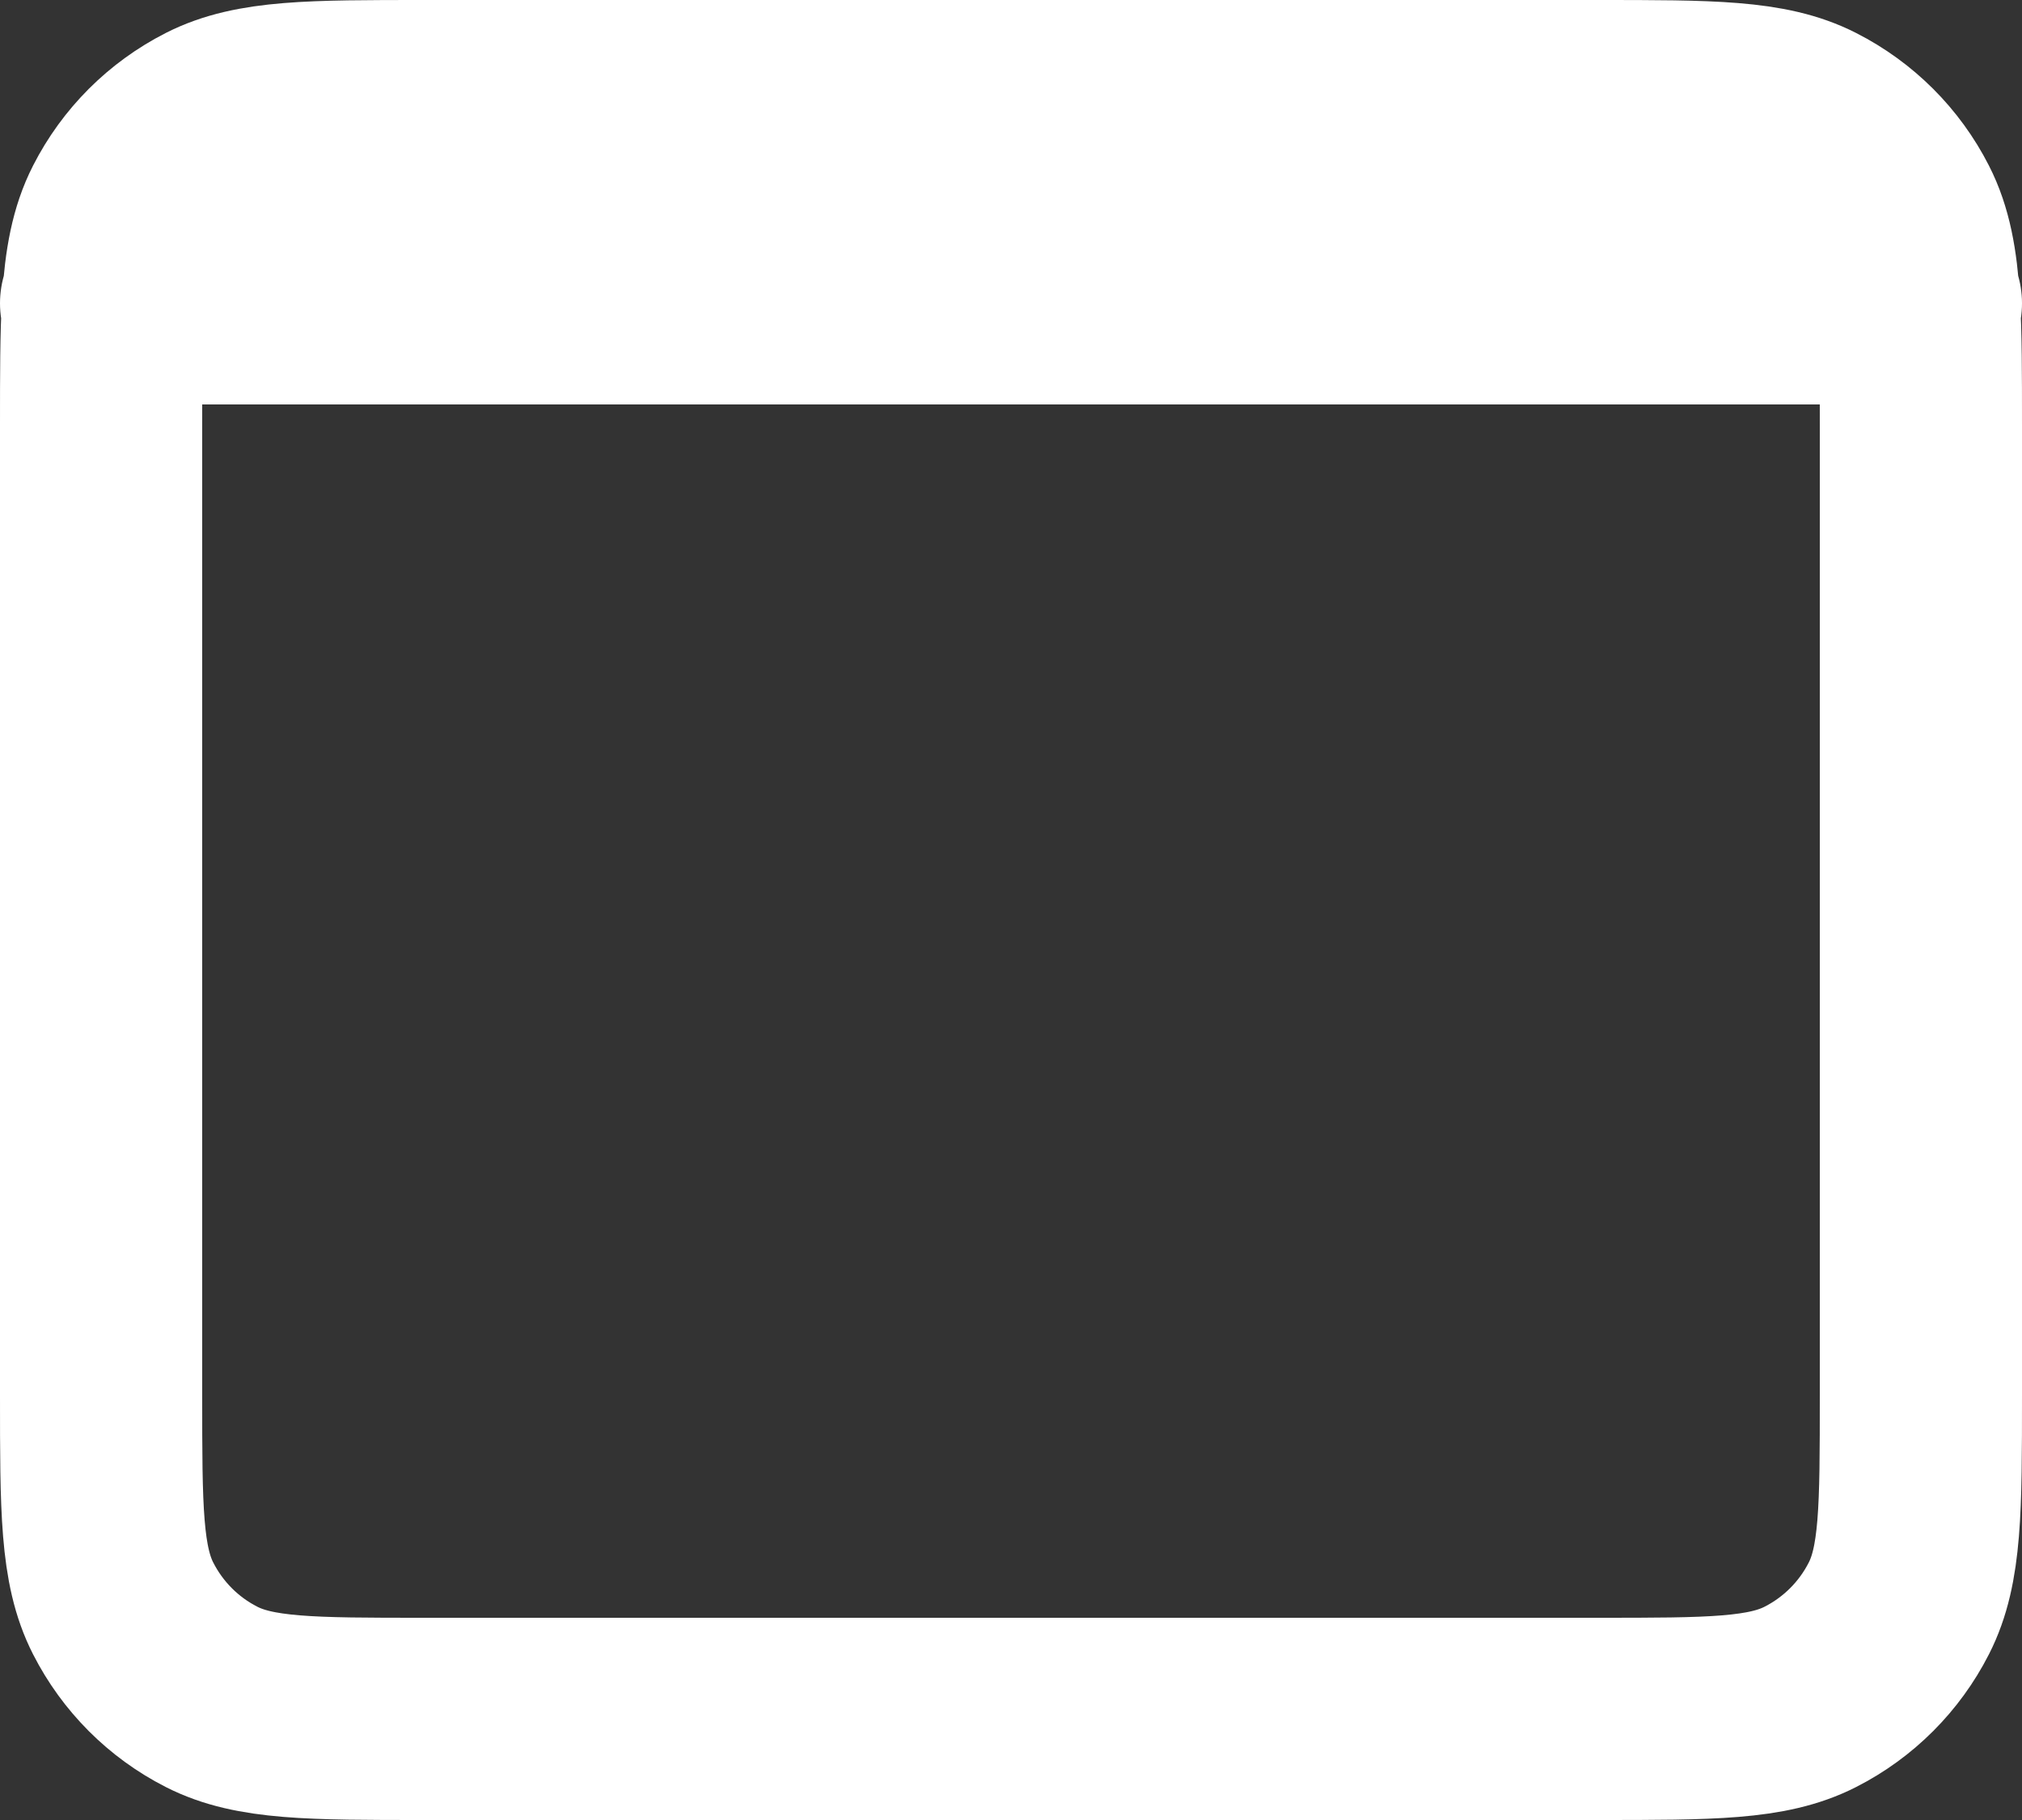 <svg width="20" height="18" viewBox="0 0 20 18" fill="none" xmlns="http://www.w3.org/2000/svg">
<rect x="0" y="0" width="20" height="18" fill="#333333" stroke="none"/>
<path d="M1 3H1.019M1.019 3H18.981M1.019 3C1 3.314 1 3.702 1 4.2V13.8C1 14.92 1 15.48 1.218 15.907C1.41 16.284 1.715 16.59 2.092 16.782C2.519 17 3.079 17 4.197 17L15.803 17C16.921 17 17.48 17 17.907 16.782C18.284 16.59 18.59 16.284 18.782 15.907C19 15.48 19 14.921 19 13.803L19 4.197C19 3.7 19 3.314 18.981 3M1.019 3C1.043 2.608 1.097 2.329 1.218 2.092C1.41 1.715 1.715 1.41 2.092 1.218C2.52 1 3.08 1 4.2 1H15.8C16.92 1 17.48 1 17.907 1.218C18.284 1.41 18.59 1.715 18.782 2.092C18.903 2.329 18.957 2.608 18.981 3M18.981 3H19" stroke="white" stroke-width="2" stroke-linecap="round" stroke-linejoin="round"/>
</svg>
